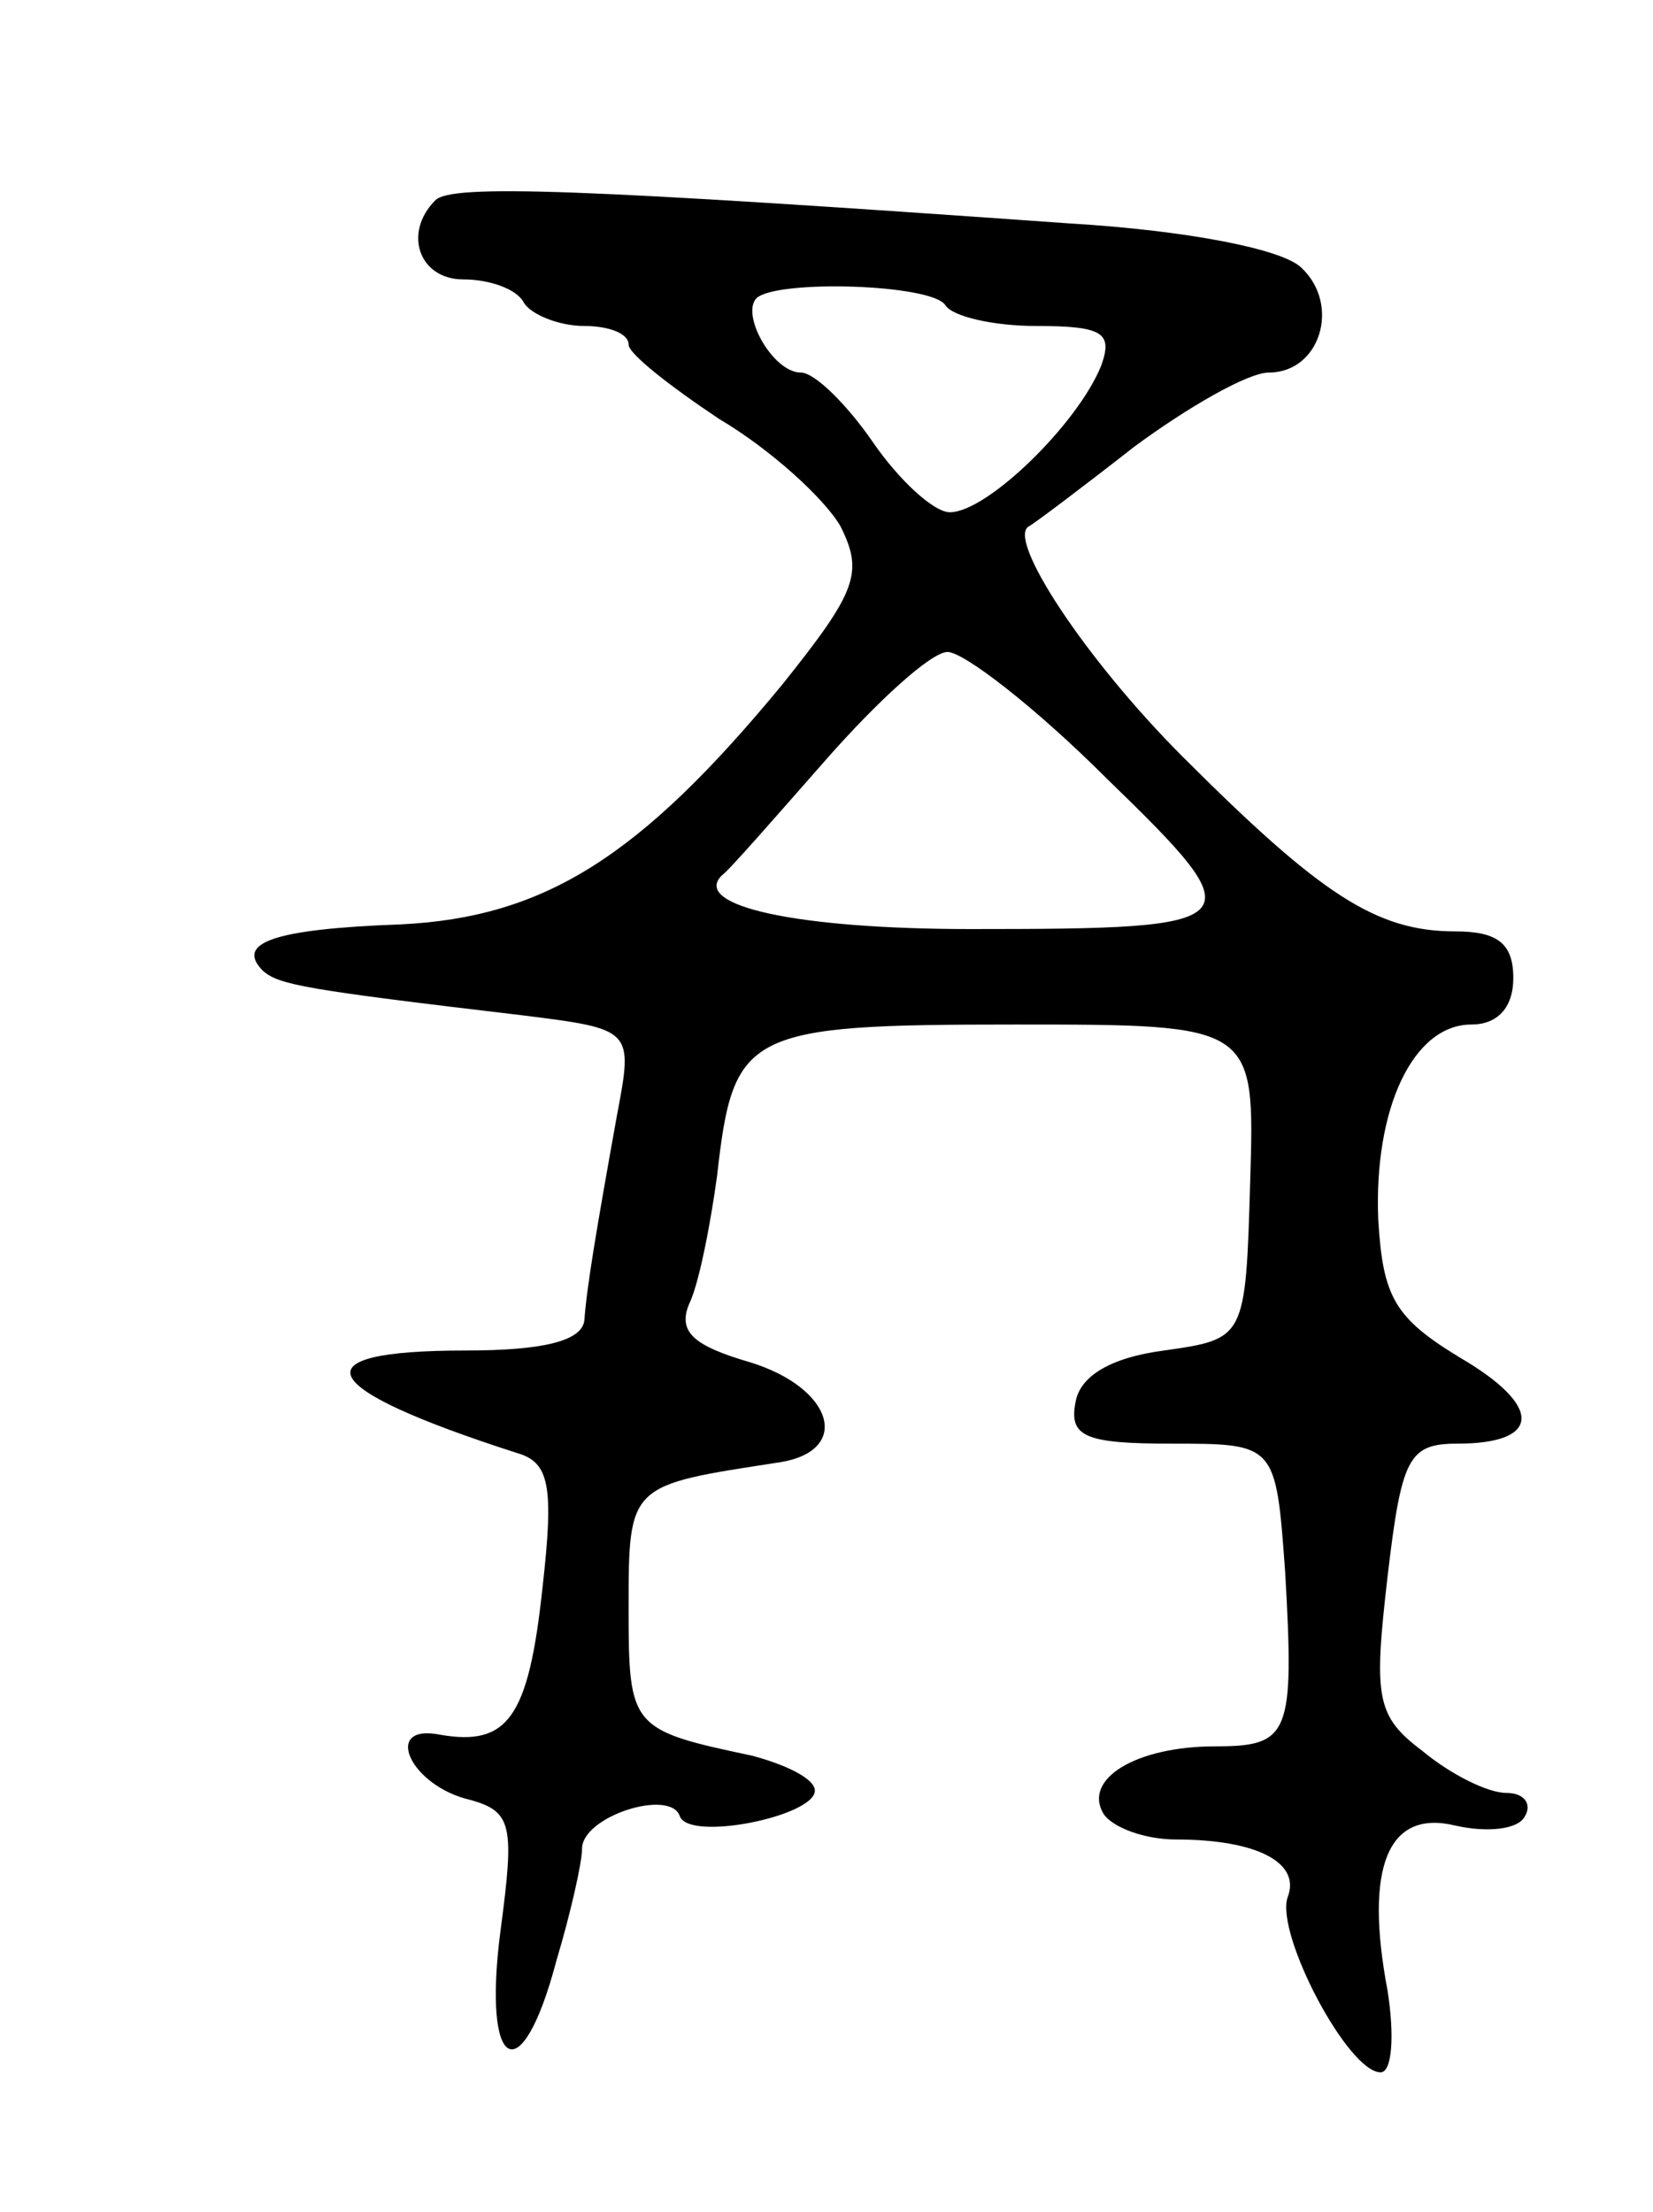 <svg version="1.0" xmlns="http://www.w3.org/2000/svg"
 width="71pt" height="95pt" viewBox="0 0 71 95"
 preserveAspectRatio="xMidYMid meet">
<g transform="translate(0,95) scale(0.1,-0.1)"
fill="#000000" stroke="none">
<path d="M187 864 c-14 -14 -7 -34 12 -34 11 0 23 -4 26 -10 3 -5 15 -10 26
-10 10 0 19 -3 19 -8 0 -4 18 -18 39 -32 22 -13 45 -34 52 -46 10 -20 7 -28
-25 -68 -61 -74 -102 -100 -164 -103 -55 -2 -71 -8 -59 -20 7 -6 18 -8 111
-19 48 -6 48 -6 41 -43 -9 -50 -13 -74 -14 -88 -1 -9 -18 -13 -51 -13 -73 0
-65 -16 22 -44 14 -4 16 -14 11 -58 -6 -56 -15 -68 -44 -63 -25 5 -13 -22 13
-28 18 -5 19 -11 13 -56 -8 -61 9 -70 24 -13 6 20 11 42 11 48 0 14 38 26 42
14 4 -11 58 0 58 11 0 5 -12 11 -27 15 -52 11 -53 12 -53 63 0 54 0 53 65 63
31 5 23 32 -13 43 -24 7 -31 13 -26 25 4 8 9 33 12 55 7 62 12 65 128 65 103
0 103 0 101 -67 -2 -68 -2 -68 -37 -73 -23 -3 -36 -11 -38 -22 -3 -15 4 -18
41 -18 45 0 45 0 49 -55 4 -70 2 -75 -30 -75 -34 0 -57 -14 -48 -29 4 -6 18
-11 31 -11 35 0 54 -10 48 -25 -5 -16 26 -75 40 -75 5 0 6 16 3 35 -10 53 0
78 29 71 13 -3 27 -2 30 4 3 5 0 10 -8 10 -8 0 -24 8 -36 18 -20 15 -21 23
-15 75 6 51 9 57 30 57 36 0 37 16 1 37 -28 17 -33 26 -35 59 -2 48 15 84 40
84 11 0 18 7 18 20 0 15 -7 20 -25 20 -34 0 -58 16 -117 75 -42 42 -76 94 -66
99 2 1 22 16 45 34 23 17 49 32 58 32 22 0 31 29 14 45 -8 8 -49 16 -99 19
-211 15 -266 17 -273 10z m219 -45 c3 -5 21 -9 39 -9 29 0 33 -3 28 -17 -10
-25 -49 -63 -65 -63 -7 0 -22 14 -33 30 -11 16 -25 30 -31 30 -12 0 -26 25
-19 32 9 8 75 6 81 -3z m69 -203 c65 -63 63 -65 -58 -65 -75 0 -120 10 -107
23 3 2 23 25 45 50 22 25 45 46 52 46 7 0 38 -24 68 -54z"/>
</g>
</svg>
